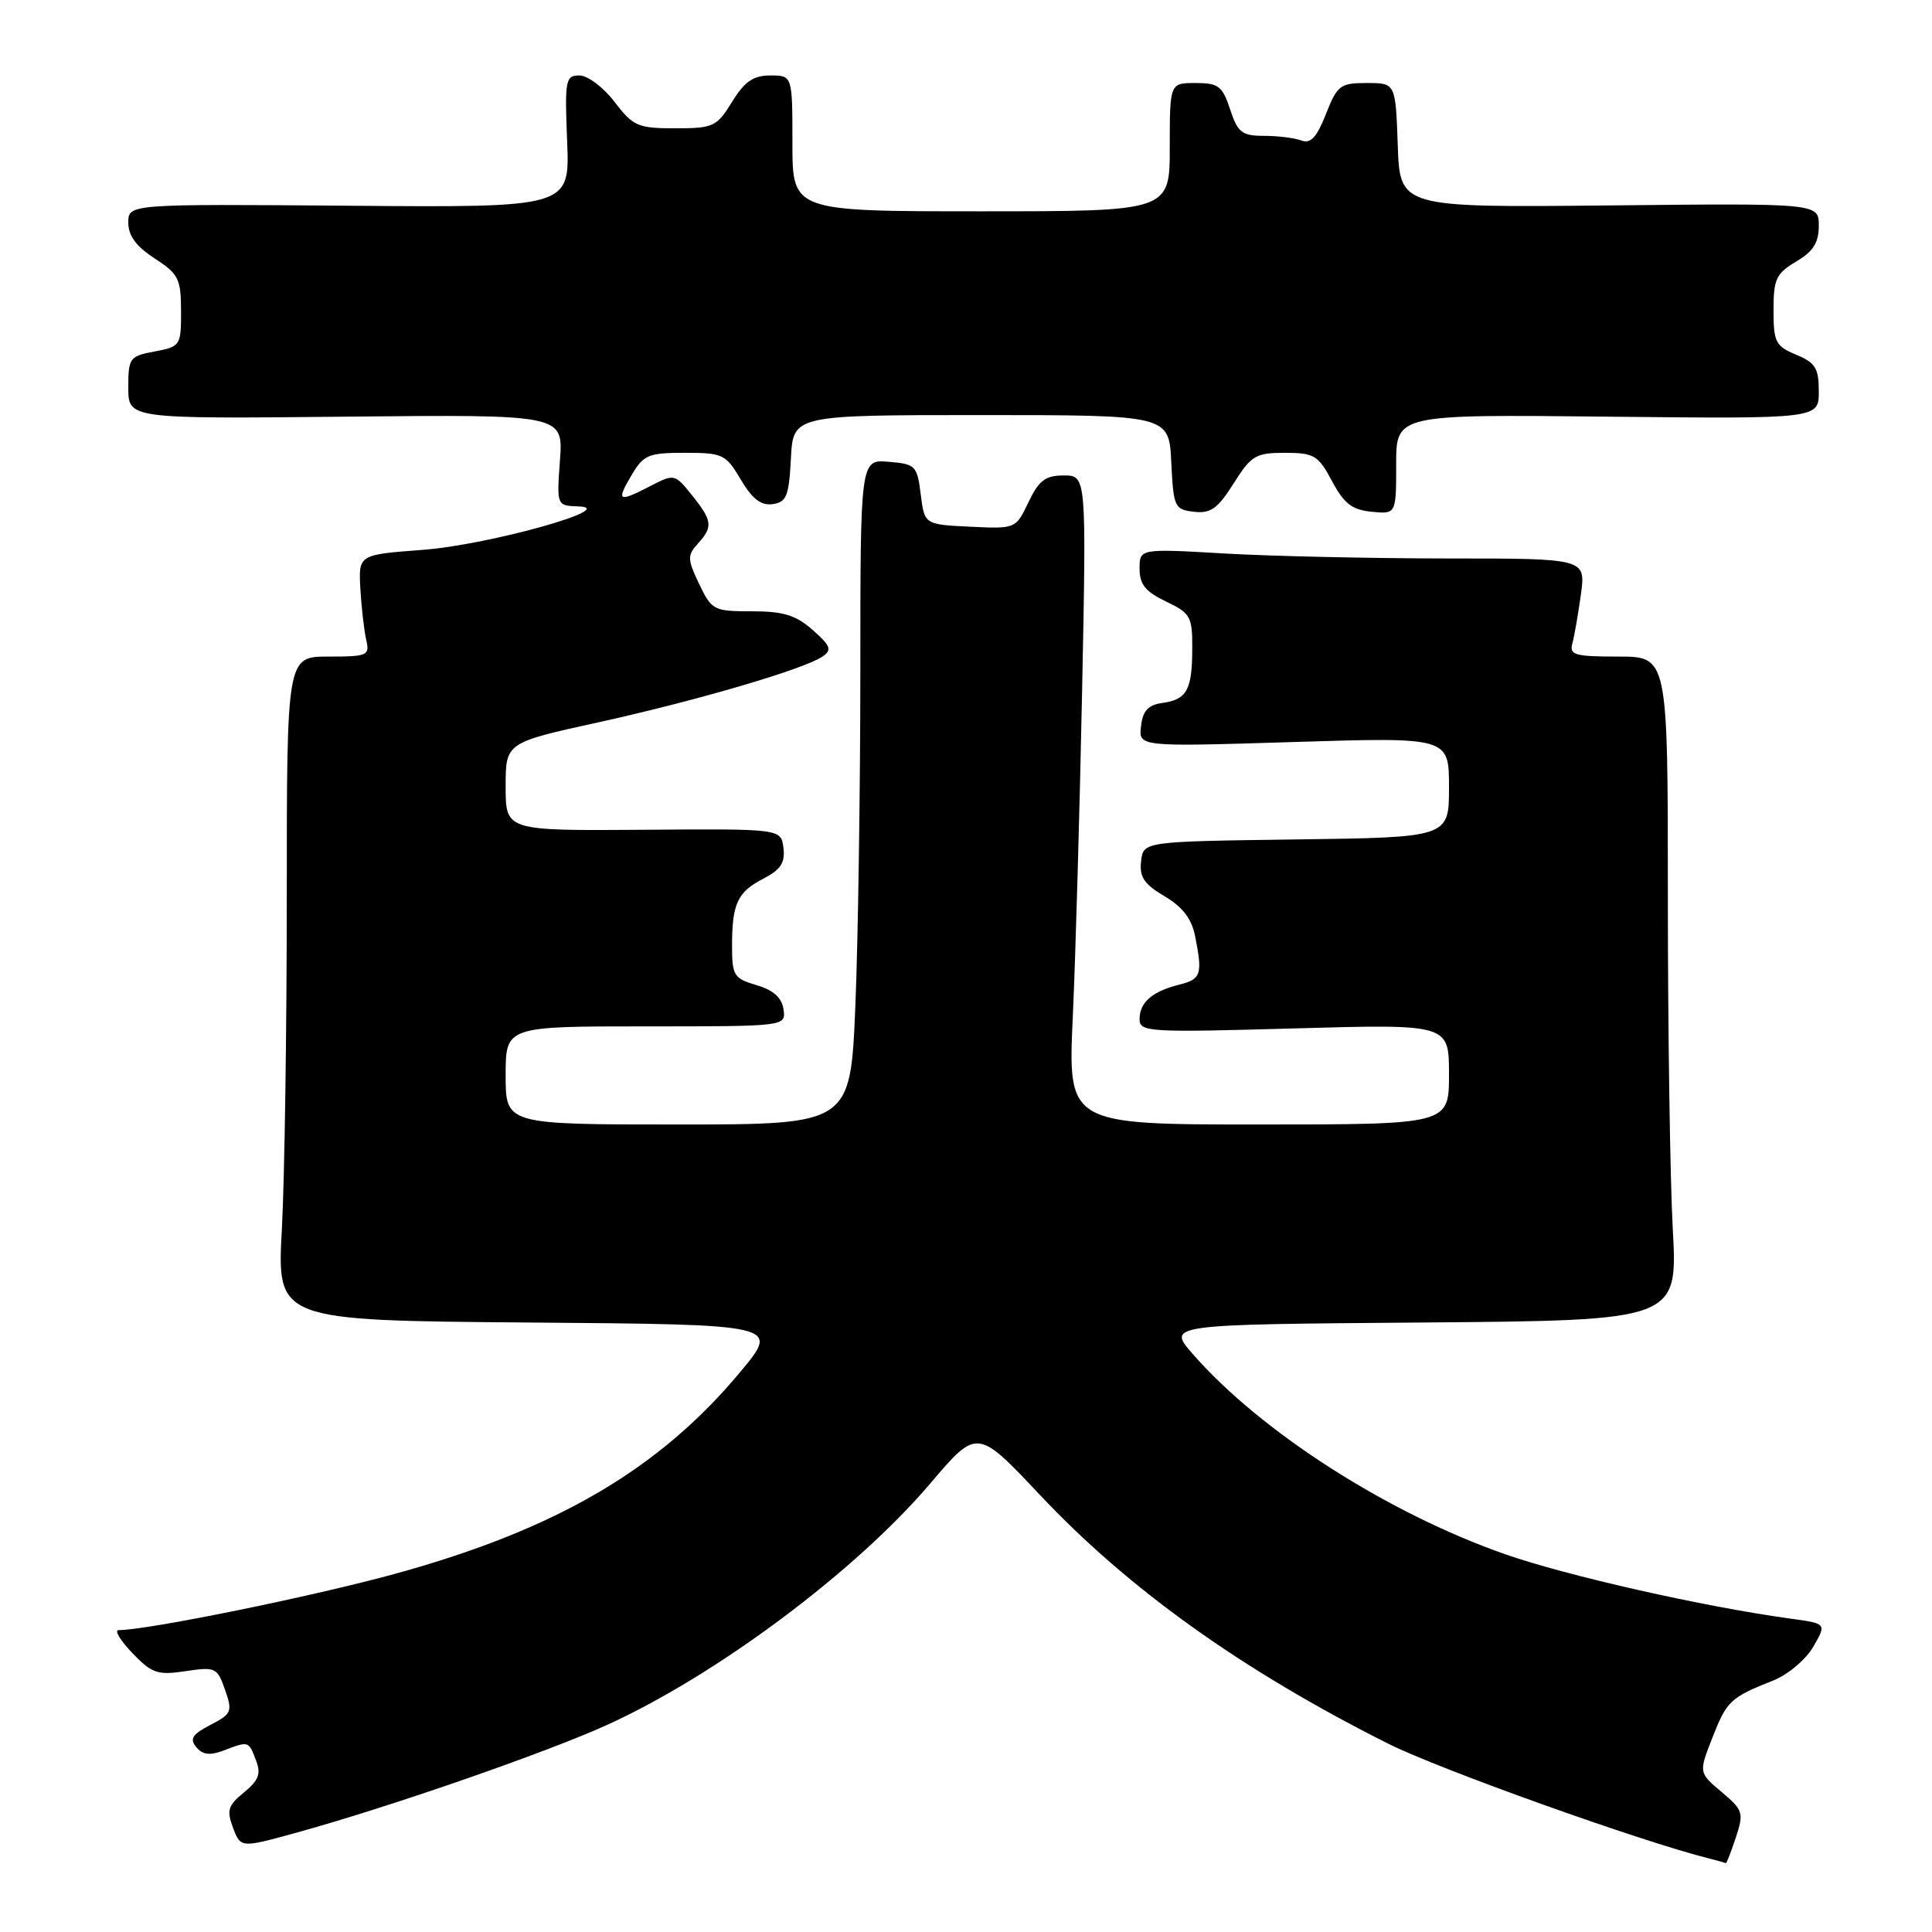 <?xml version="1.0" encoding="UTF-8" standalone="no"?>
<!DOCTYPE svg PUBLIC "-//W3C//DTD SVG 1.1//EN" "http://www.w3.org/Graphics/SVG/1.1/DTD/svg11.dtd" >
<svg xmlns="http://www.w3.org/2000/svg" xmlns:xlink="http://www.w3.org/1999/xlink" version="1.1" viewBox="0 0 256 256">
 <g >
 <path fill="currentColor"
d=" M 230.00 243.50 C 231.09 240.20 230.98 239.86 228.12 237.44 C 225.08 234.89 225.08 234.89 226.91 230.23 C 228.82 225.36 229.28 224.93 235.00 222.66 C 236.93 221.89 239.30 219.88 240.27 218.20 C 242.04 215.13 242.04 215.13 237.27 214.48 C 225.75 212.90 207.59 208.80 199.40 205.93 C 183.83 200.47 167.09 189.74 158.06 179.43 C 154.62 175.50 154.62 175.50 188.46 175.24 C 222.31 174.97 222.31 174.97 221.65 162.83 C 221.29 156.15 221.00 136.36 221.00 118.84 C 221.00 87.00 221.00 87.00 214.43 87.00 C 208.66 87.00 207.92 86.79 208.35 85.25 C 208.61 84.29 209.12 81.36 209.48 78.75 C 210.12 74.00 210.12 74.00 191.81 74.00 C 181.74 73.99 168.44 73.70 162.25 73.34 C 151.00 72.69 151.00 72.69 151.00 75.36 C 151.00 77.43 151.79 78.41 154.50 79.70 C 157.75 81.25 158.00 81.70 157.98 85.94 C 157.97 91.44 157.27 92.69 154.00 93.15 C 152.13 93.41 151.42 94.19 151.19 96.23 C 150.87 98.96 150.87 98.96 171.44 98.32 C 192.00 97.68 192.00 97.68 192.00 104.32 C 192.00 110.96 192.00 110.96 171.75 111.23 C 151.50 111.50 151.50 111.50 151.20 114.12 C 150.96 116.20 151.60 117.16 154.30 118.75 C 156.67 120.15 157.90 121.74 158.35 124.00 C 159.37 129.12 159.17 129.74 156.26 130.47 C 152.67 131.37 151.00 132.82 151.00 135.05 C 151.00 136.75 152.19 136.82 171.50 136.27 C 192.00 135.69 192.00 135.69 192.00 142.35 C 192.00 149.00 192.00 149.00 166.75 149.00 C 141.50 149.00 141.50 149.00 142.15 134.75 C 142.51 126.91 143.06 107.56 143.38 91.75 C 143.96 63.00 143.96 63.00 140.96 63.00 C 138.52 63.00 137.66 63.65 136.28 66.54 C 134.59 70.08 134.58 70.08 128.54 69.79 C 122.50 69.50 122.50 69.50 122.00 65.50 C 121.53 61.70 121.31 61.48 117.75 61.19 C 114.00 60.88 114.00 60.88 114.00 89.19 C 113.99 104.76 113.70 124.59 113.34 133.25 C 112.69 149.00 112.69 149.00 89.84 149.00 C 67.00 149.00 67.00 149.00 67.00 142.50 C 67.00 136.00 67.00 136.00 85.57 136.00 C 104.14 136.00 104.14 136.00 103.82 133.75 C 103.60 132.20 102.49 131.20 100.25 130.54 C 97.25 129.66 97.00 129.26 97.00 125.37 C 97.00 119.72 97.71 118.20 101.18 116.41 C 103.45 115.23 104.05 114.31 103.81 112.35 C 103.50 109.81 103.50 109.81 85.25 109.95 C 67.00 110.08 67.00 110.08 67.00 104.24 C 67.00 98.41 67.00 98.41 79.25 95.72 C 92.30 92.85 106.53 88.67 109.00 86.99 C 110.27 86.12 110.07 85.58 107.69 83.48 C 105.46 81.51 103.81 81.00 99.63 81.00 C 94.57 81.00 94.31 80.86 92.64 77.38 C 91.08 74.10 91.06 73.59 92.46 72.05 C 94.50 69.79 94.41 69.02 91.69 65.62 C 89.42 62.79 89.34 62.77 86.24 64.37 C 81.92 66.61 81.62 66.45 83.66 63.00 C 85.27 60.26 85.90 60.00 90.75 60.00 C 95.78 60.00 96.18 60.19 98.16 63.55 C 99.68 66.12 100.85 67.02 102.38 66.80 C 104.22 66.54 104.54 65.73 104.80 60.75 C 105.10 55.00 105.10 55.00 130.00 55.00 C 154.90 55.00 154.90 55.00 155.20 61.25 C 155.49 67.21 155.63 67.51 158.20 67.81 C 160.42 68.07 161.35 67.40 163.46 64.06 C 165.80 60.35 166.39 60.00 170.26 60.00 C 174.14 60.01 174.67 60.33 176.50 63.75 C 178.09 66.74 179.16 67.56 181.75 67.81 C 185.00 68.13 185.00 68.13 185.00 61.52 C 185.00 54.91 185.00 54.91 213.00 55.21 C 241.00 55.50 241.00 55.50 241.00 51.87 C 241.00 48.78 240.55 48.06 238.00 47.00 C 235.27 45.87 235.00 45.33 235.00 41.09 C 235.00 36.97 235.35 36.23 238.00 34.66 C 240.26 33.32 241.00 32.16 241.00 29.91 C 241.00 26.93 241.00 26.93 213.25 27.22 C 185.50 27.50 185.50 27.50 185.21 19.25 C 184.92 11.00 184.92 11.00 181.11 11.00 C 177.58 11.00 177.19 11.30 175.69 15.12 C 174.48 18.20 173.66 19.08 172.45 18.62 C 171.56 18.28 169.33 18.00 167.50 18.00 C 164.56 18.00 164.01 17.57 163.00 14.50 C 161.98 11.41 161.45 11.00 158.42 11.00 C 155.00 11.00 155.00 11.00 155.00 19.50 C 155.00 28.00 155.00 28.00 130.00 28.00 C 105.00 28.00 105.00 28.00 105.00 19.00 C 105.00 10.00 105.00 10.00 102.08 10.00 C 99.82 10.00 98.67 10.79 97.00 13.50 C 94.96 16.80 94.52 17.00 89.47 17.00 C 84.51 17.00 83.90 16.73 81.43 13.50 C 79.96 11.57 77.87 10.00 76.78 10.00 C 74.93 10.00 74.82 10.57 75.15 18.75 C 75.50 27.50 75.50 27.50 46.25 27.26 C 17.00 27.03 17.00 27.03 17.00 29.50 C 17.00 31.24 18.05 32.66 20.49 34.24 C 23.65 36.29 23.98 36.94 23.99 41.20 C 24.00 45.79 23.91 45.93 20.50 46.57 C 17.17 47.19 17.00 47.42 17.00 51.36 C 17.00 55.50 17.00 55.50 45.82 55.21 C 74.63 54.92 74.63 54.92 74.20 60.96 C 73.76 67.00 73.76 67.00 76.63 67.10 C 82.32 67.29 64.73 72.21 56.00 72.86 C 47.50 73.50 47.50 73.50 47.75 78.00 C 47.89 80.47 48.24 83.51 48.52 84.75 C 49.01 86.87 48.73 87.00 43.52 87.00 C 38.00 87.00 38.00 87.00 38.00 118.84 C 38.00 136.36 37.71 156.15 37.35 162.83 C 36.69 174.97 36.69 174.97 70.01 175.24 C 103.33 175.50 103.33 175.50 98.14 181.73 C 87.38 194.67 73.79 202.63 52.45 208.51 C 41.57 211.51 19.55 216.00 15.71 216.00 C 15.12 216.00 15.93 217.36 17.53 219.03 C 20.13 221.74 20.87 221.99 24.58 221.44 C 28.55 220.84 28.79 220.96 29.82 223.91 C 30.83 226.80 30.70 227.10 27.88 228.56 C 25.48 229.81 25.09 230.41 26.01 231.51 C 26.85 232.52 27.82 232.64 29.64 231.95 C 32.97 230.68 32.94 230.67 33.92 233.25 C 34.61 235.04 34.28 235.91 32.32 237.51 C 30.21 239.24 30.01 239.89 30.88 242.20 C 31.90 244.87 31.90 244.87 39.20 242.86 C 51.56 239.46 72.39 232.23 80.53 228.52 C 95.04 221.90 113.43 208.16 123.29 196.54 C 129.48 189.26 129.48 189.26 137.80 198.09 C 149.56 210.59 164.61 221.33 183.89 231.02 C 190.65 234.42 217.46 244.01 226.50 246.27 C 227.60 246.54 228.58 246.82 228.67 246.88 C 228.77 246.95 229.36 245.43 230.00 243.50 Z "/>
</g>
</svg>